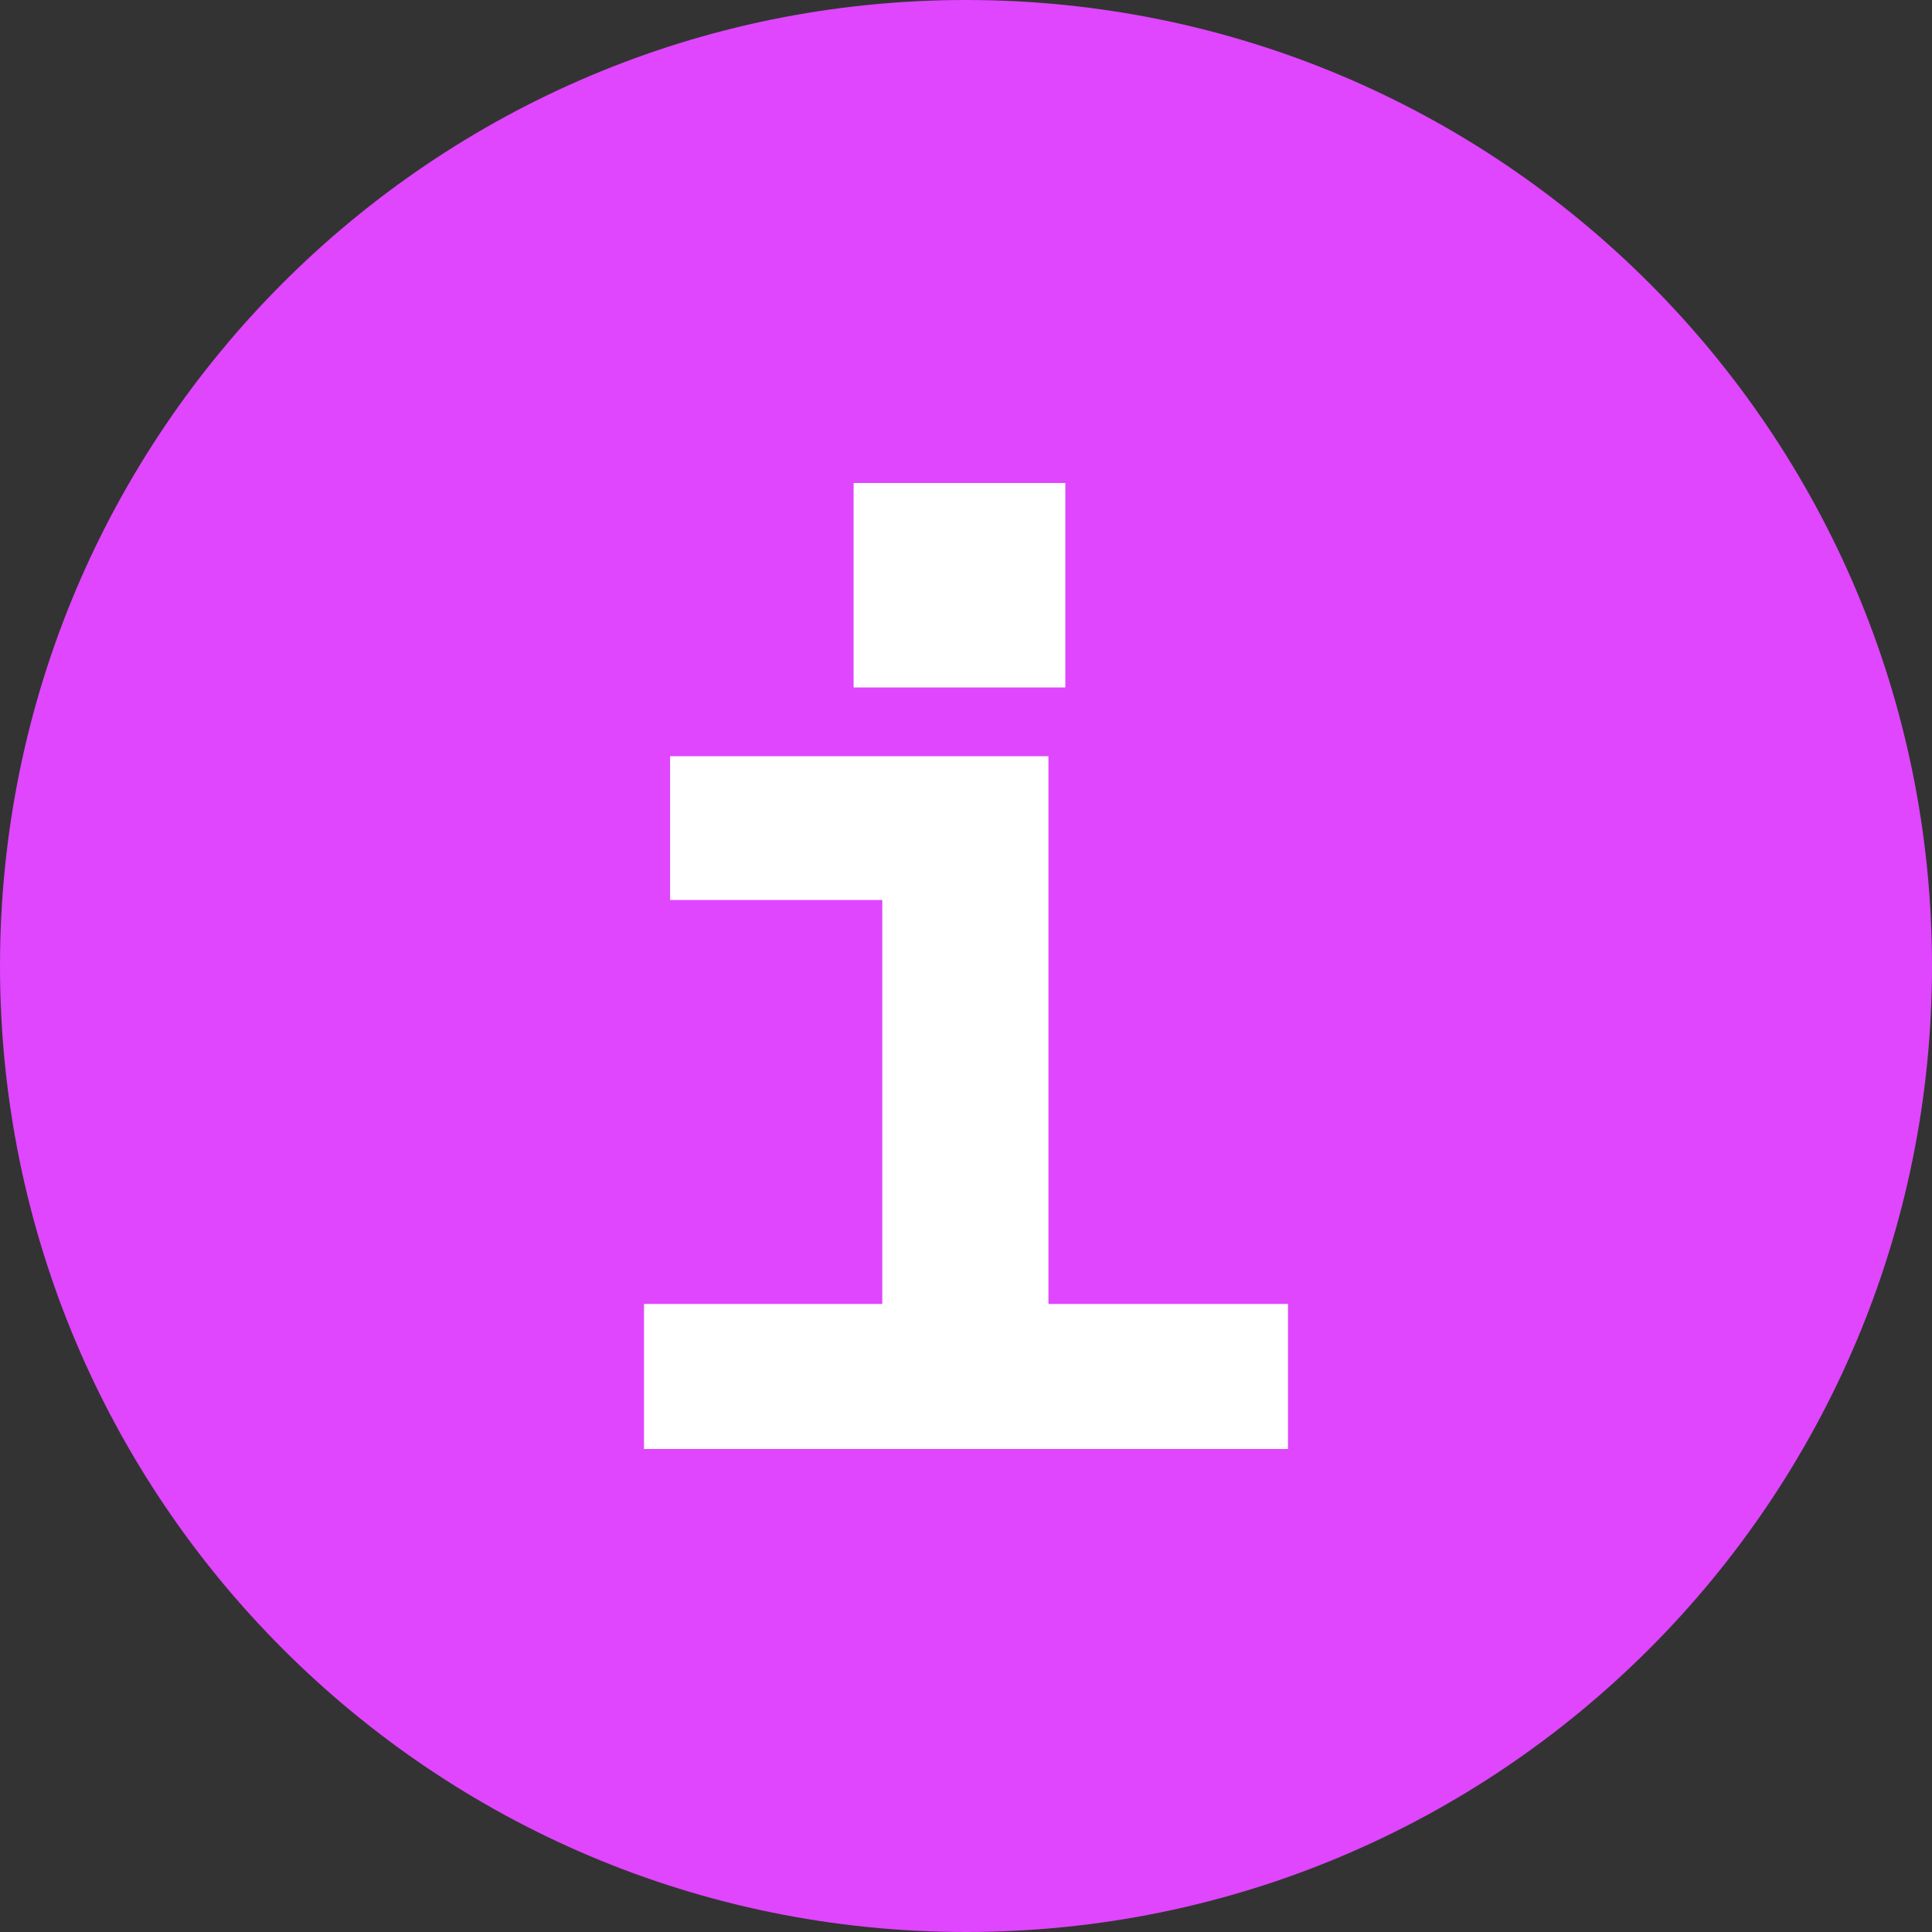 <svg width="12" height="12" viewBox="0 0 12 12" fill="none" xmlns="http://www.w3.org/2000/svg">
<rect x="0" y="0" width="12" height="12" fill="#333333" stroke="none"/>
<path d="M12 6C12 9.314 9.314 12 6 12C2.686 12 0 9.314 0 6C0 2.686 2.686 0 6 0C9.314 0 12 2.686 12 6Z" fill="#df46fd"/>
<path d="M6.449 4.106V3.164H5.47V4.106H6.449ZM7.832 8.836V8.263H6.344V4.861H4.33V5.426H5.648V8.263H4.168V8.836H7.832Z" fill="white"/>
<path fill-rule="evenodd" clip-rule="evenodd" d="M5.302 3H6.617V4.27H5.302V3ZM5.639 3.327V3.943H6.28V3.327H5.639ZM4.162 4.697H6.512V8.099H8V9H4V8.099H5.48V5.59H4.162V4.697ZM4.499 5.024V5.263H5.817V8.426H4.337V8.673H7.663V8.426H6.175V5.024H4.499Z" fill="white"/>
</svg>
